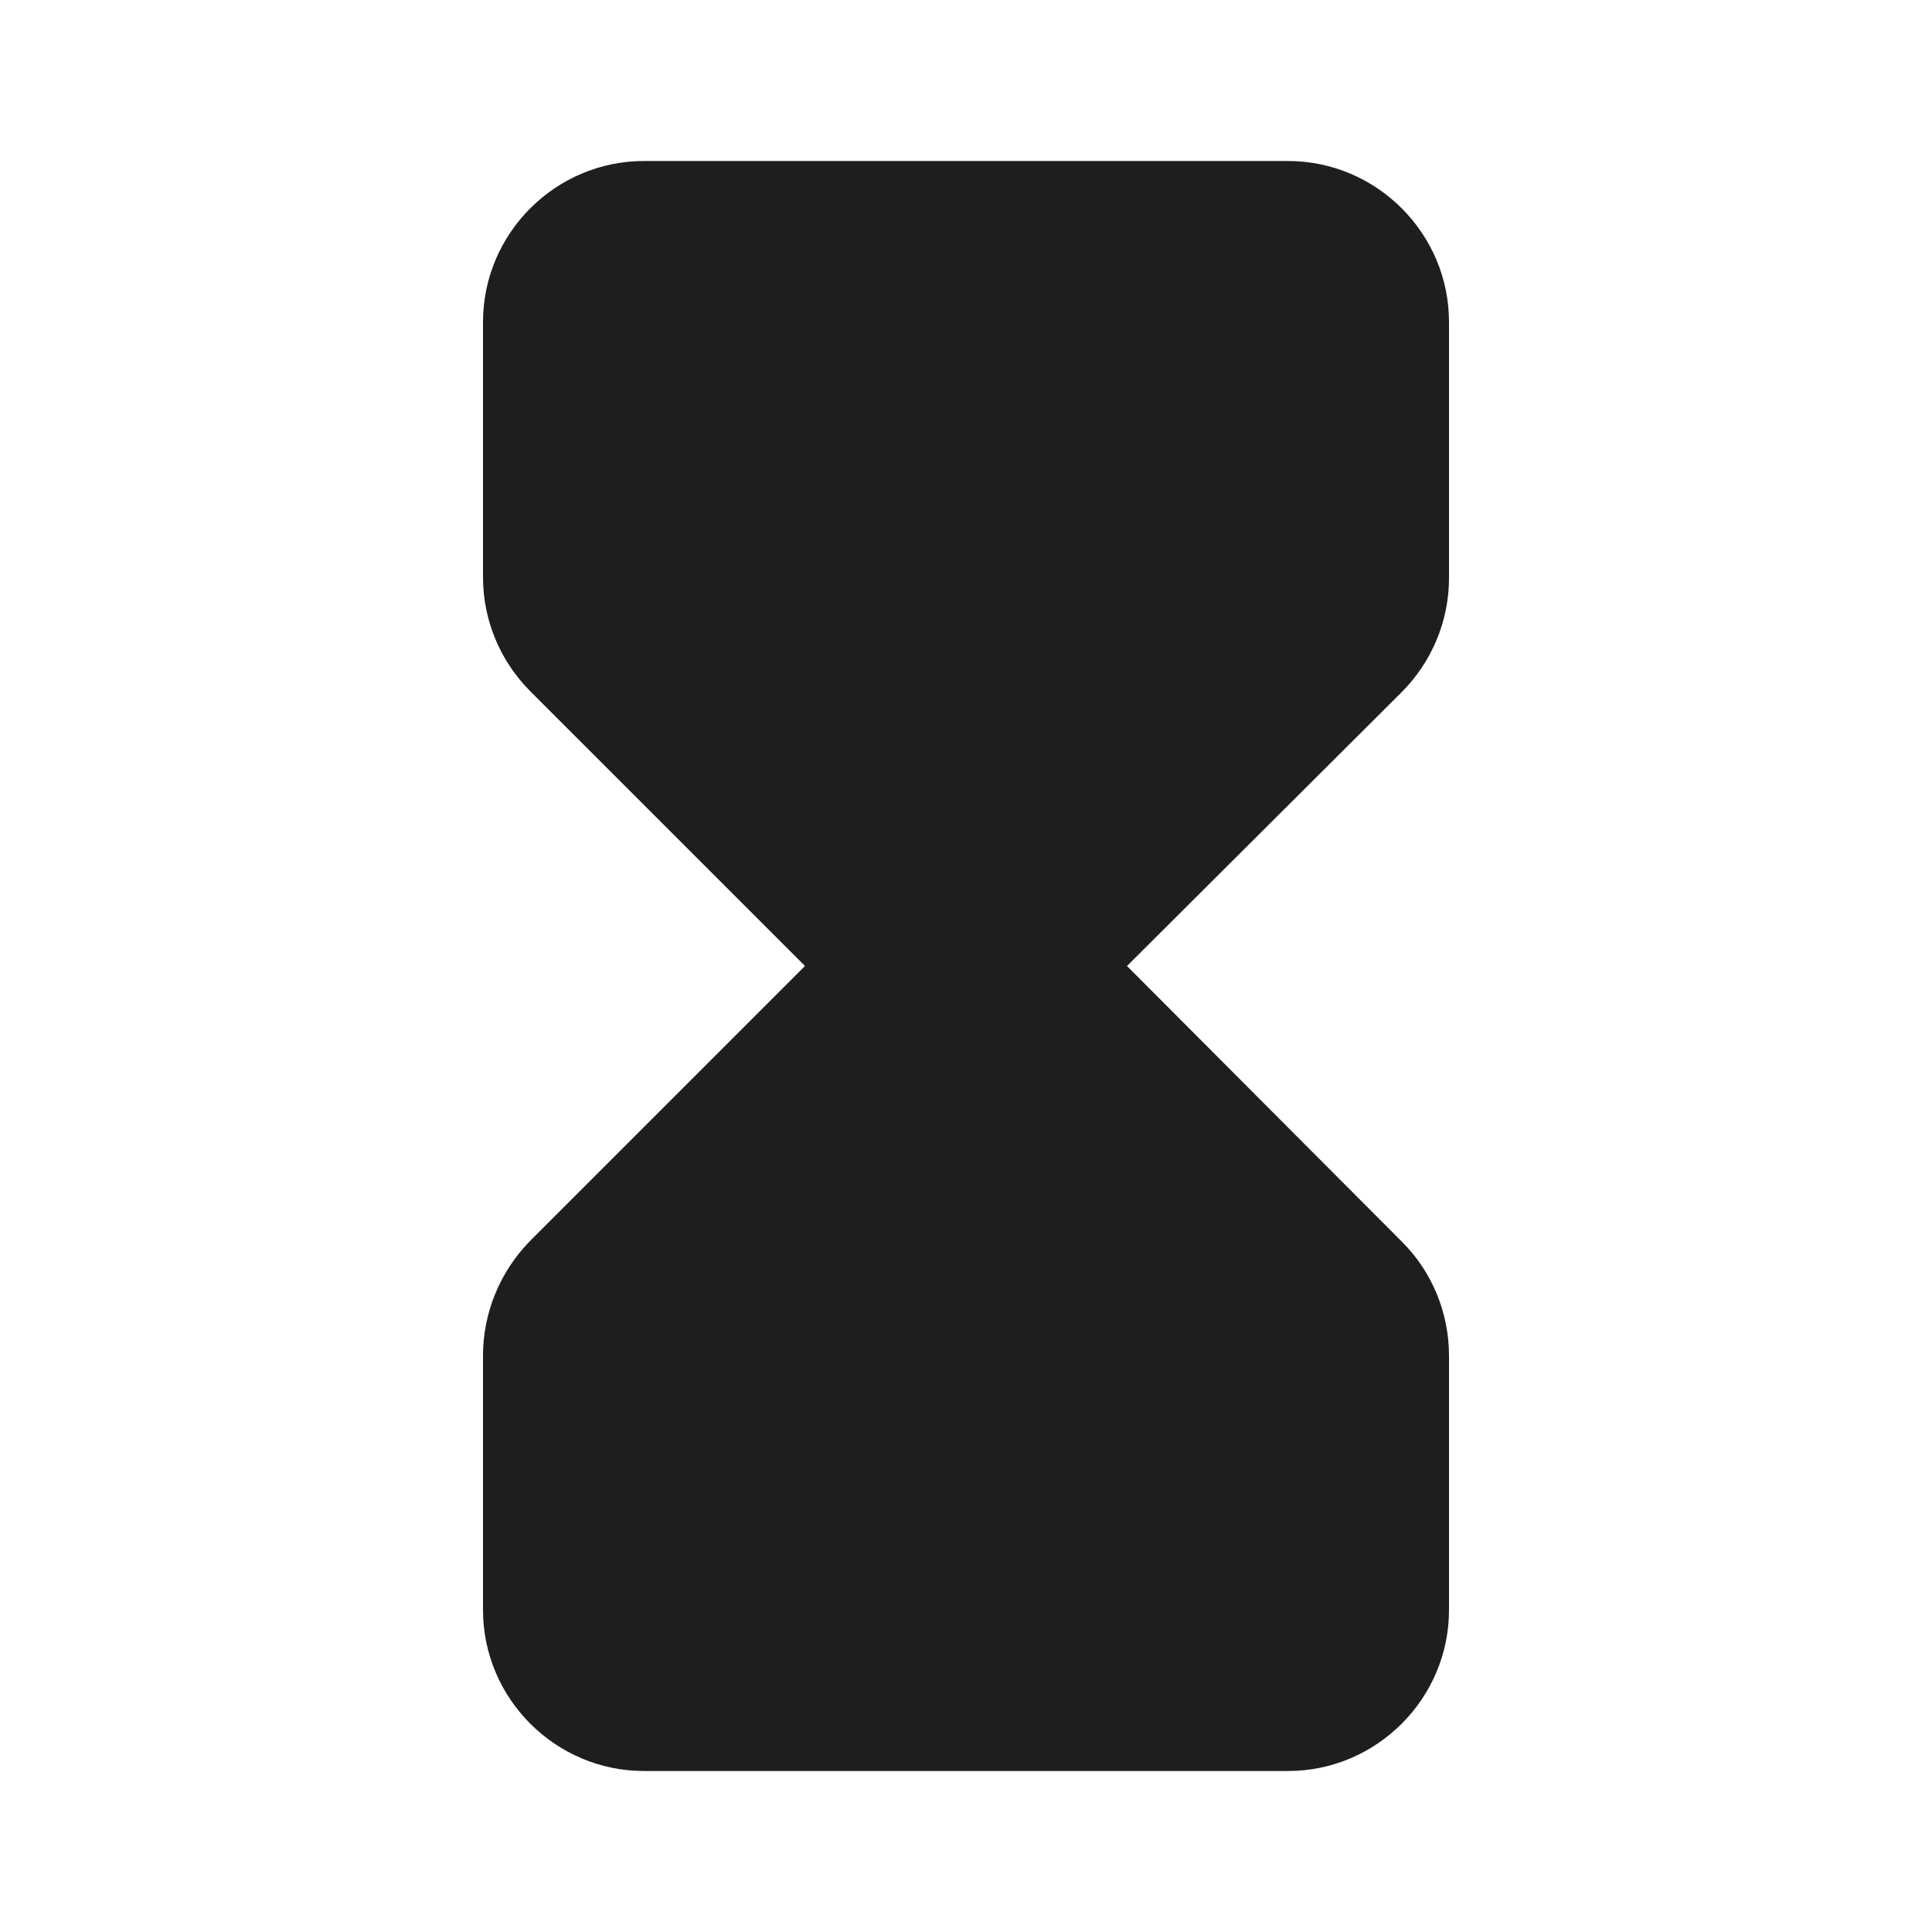 <?xml version="1.0" encoding="UTF-8"?>
<svg width="24px" height="24px" viewBox="0 0 24 24" version="1.1" xmlns="http://www.w3.org/2000/svg" xmlns:xlink="http://www.w3.org/1999/xlink">
    <!-- Generator: Sketch 53.2 (72643) - https://sketchapp.com -->
    <title>icon/action/hourglass_full_24px_rounded</title>
    <desc>Created with Sketch.</desc>
    <defs>
        <path d="M6,4 L6,7.17 C6,7.7 6.21,8.21 6.59,8.59 L10,12 L6.58,15.42 C6.21,15.8 6,16.31 6,16.84 L6,20 C6,21.1 6.9,22 8,22 L16,22 C17.1,22 18,21.1 18,20 L18,16.84 C18,16.31 17.79,15.8 17.42,15.43 L14,12 L17.41,8.6 C17.79,8.22 18,7.71 18,7.18 L18,4 C18,2.9 17.1,2 16,2 L8,2 C6.9,2 6,2.9 6,4 Z" id="path-1"></path>
    </defs>
    <g id="icon/action/hourglass_full_24px" stroke="none" stroke-width="1" fill="none" fill-rule="evenodd">
        <mask id="mask-2" fill="white">
            <use xlink:href="#path-1"></use>
        </mask>
        <use fill-opacity="0.88" fill="#000000" xlink:href="#path-1"></use>
    </g>
</svg>